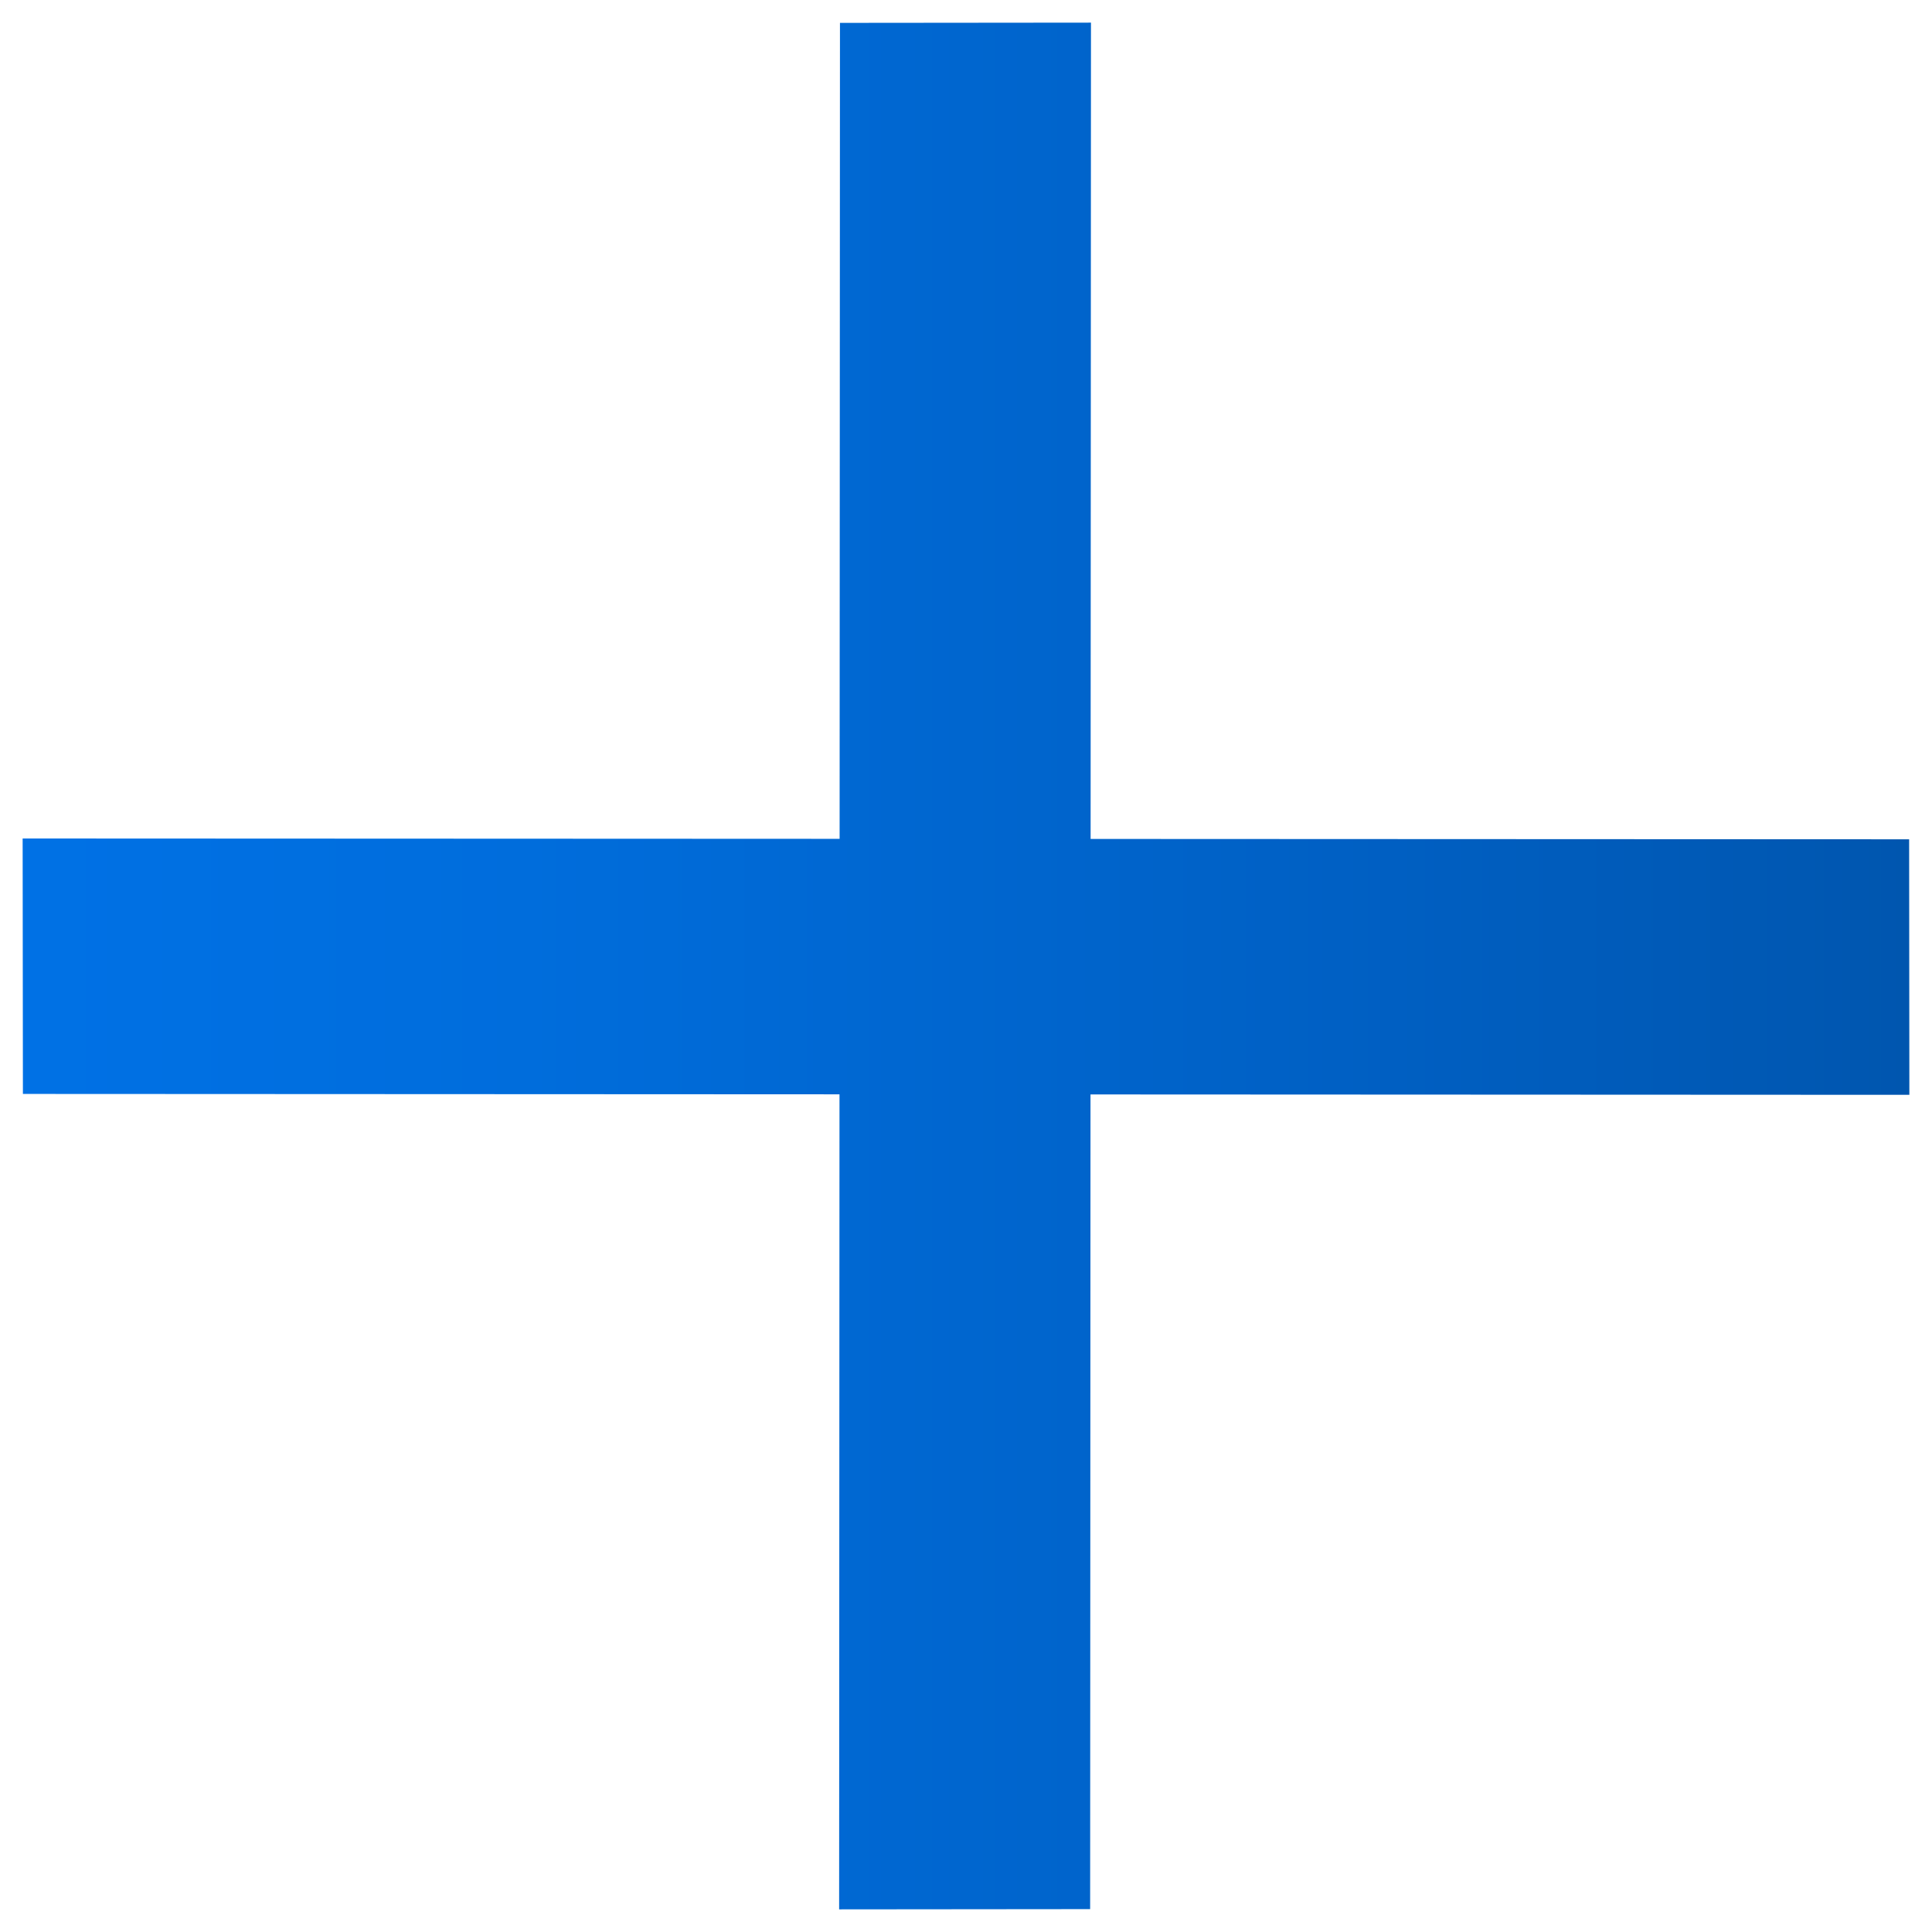<?xml version="1.0" encoding="utf-8"?>
<!-- Generator: Adobe Illustrator 16.0.0, SVG Export Plug-In . SVG Version: 6.00 Build 0)  -->
<!DOCTYPE svg PUBLIC "-//W3C//DTD SVG 1.1//EN" "http://www.w3.org/Graphics/SVG/1.1/DTD/svg11.dtd">
<svg version="1.1" id="Layer_1" xmlns="http://www.w3.org/2000/svg" xmlns:xlink="http://www.w3.org/1999/xlink" x="0px" y="0px"
	 width="256px" height="256px" viewBox="0 0 256 256" enable-background="new 0 0 256 256" xml:space="preserve">
<g>
	<g>
		<linearGradient id="SVGID_1_" gradientUnits="userSpaceOnUse" x1="3" y1="128" x2="253" y2="128">
			<stop  offset="0" style="stop-color:#0071E5"/>
			<stop  offset="0.266" style="stop-color:#006DDC"/>
			<stop  offset="0.698" style="stop-color:#0060C4"/>
			<stop  offset="1" style="stop-color:#0056AF"/>
		</linearGradient>
		<polygon fill-rule="evenodd" clip-rule="evenodd" fill="url(#SVGID_1_)" points="253,145.07 252.969,111.212 144.511,111.165 
			144.559,3 111.3,3.031 111.253,111.15 3,111.103 3.035,144.952 111.238,145.003 111.19,253 144.449,252.969 144.497,145.019 		"/>
	</g>
</g>
</svg>
